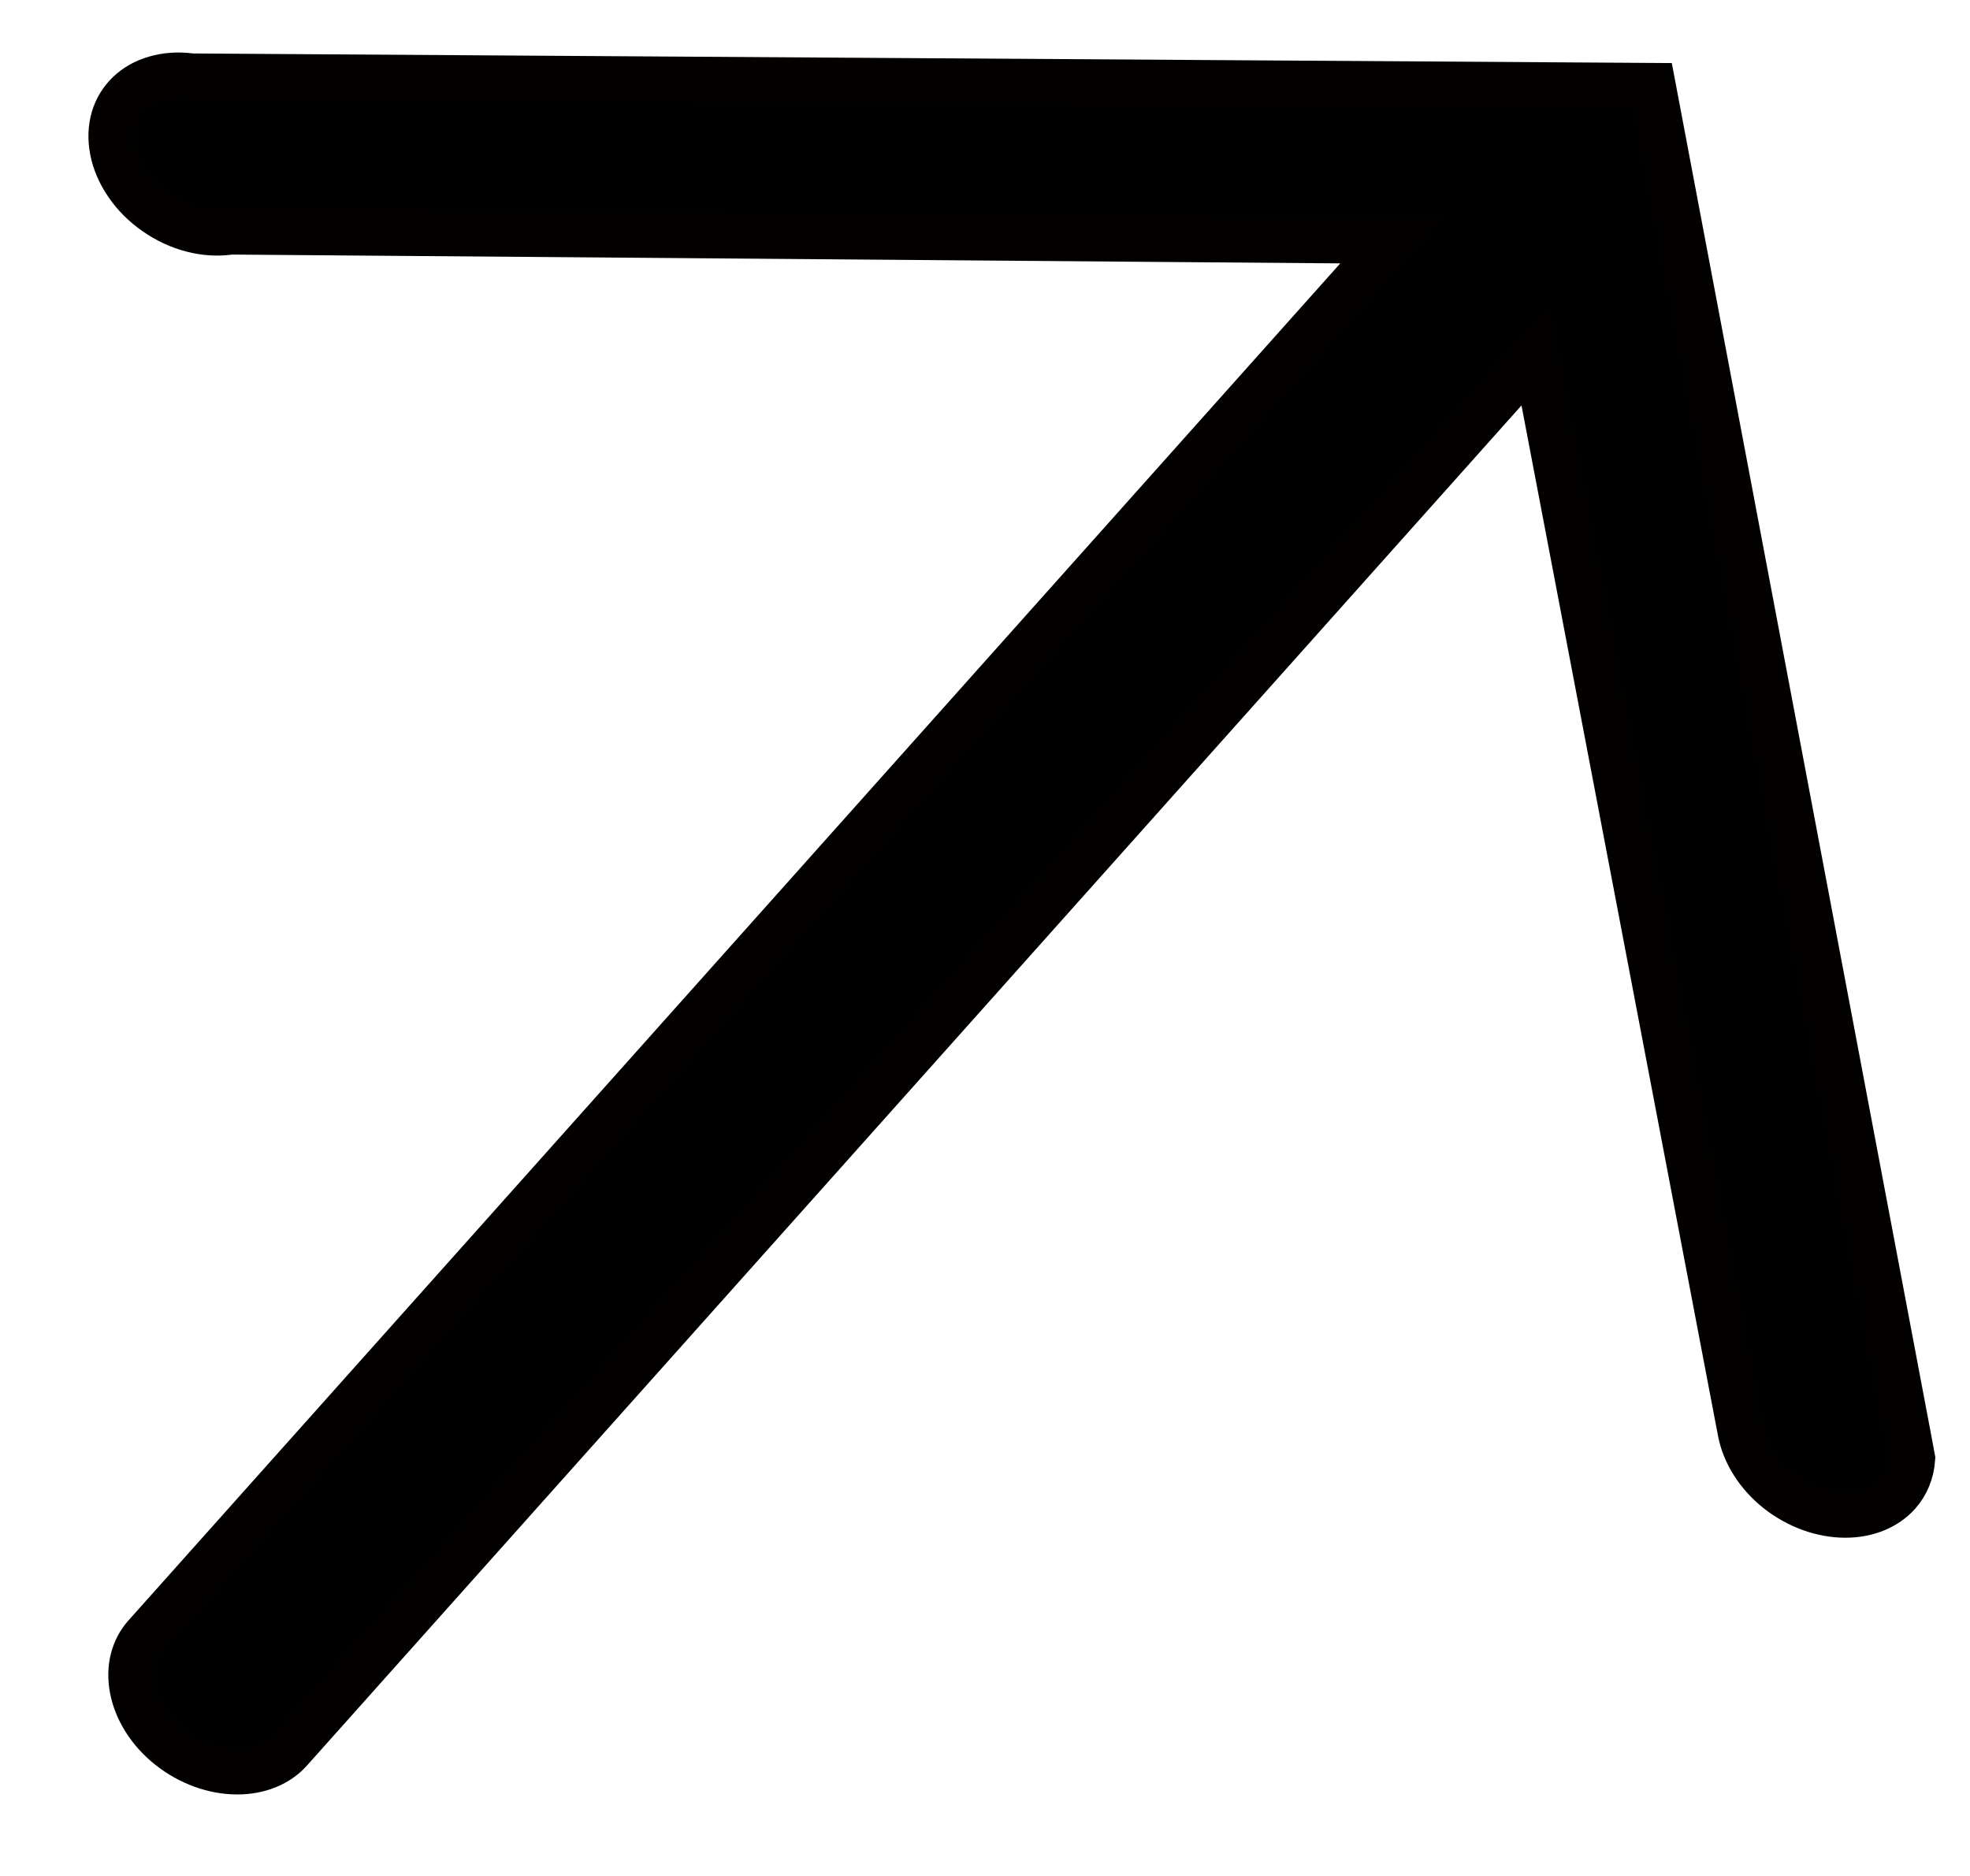 <svg width="21" height="20" viewBox="0 0 21 20" fill="none" xmlns="http://www.w3.org/2000/svg">
<path id="Vector" d="M20.347 15.379L20.379 15.551C20.369 15.694 20.316 15.82 20.23 15.917C20.106 16.057 19.91 16.144 19.671 16.144C19.429 16.144 19.17 16.053 18.956 15.884C18.743 15.715 18.603 15.489 18.56 15.264L18.56 15.264L16.466 4.283L16.37 3.778L16.018 4.172L3.085 18.657C2.961 18.796 2.764 18.882 2.525 18.881C2.283 18.88 2.025 18.789 1.811 18.619C1.598 18.45 1.459 18.224 1.418 18C1.376 17.777 1.433 17.579 1.557 17.441L14.49 2.956L14.842 2.562L14.299 2.558L2.483 2.464L2.464 2.464L2.444 2.466C2.322 2.483 2.189 2.476 2.053 2.441C1.917 2.406 1.784 2.345 1.664 2.261C1.543 2.177 1.44 2.074 1.361 1.958C1.282 1.843 1.23 1.72 1.207 1.599C1.184 1.479 1.189 1.364 1.219 1.262C1.249 1.161 1.304 1.072 1.377 1.002C1.451 0.931 1.545 0.876 1.657 0.844C1.768 0.811 1.895 0.801 2.029 0.818L2.046 0.82L2.062 0.82L17.614 0.921L20.347 15.379Z" fill="black" stroke="#030100" stroke-width="0.5"/>
</svg>
